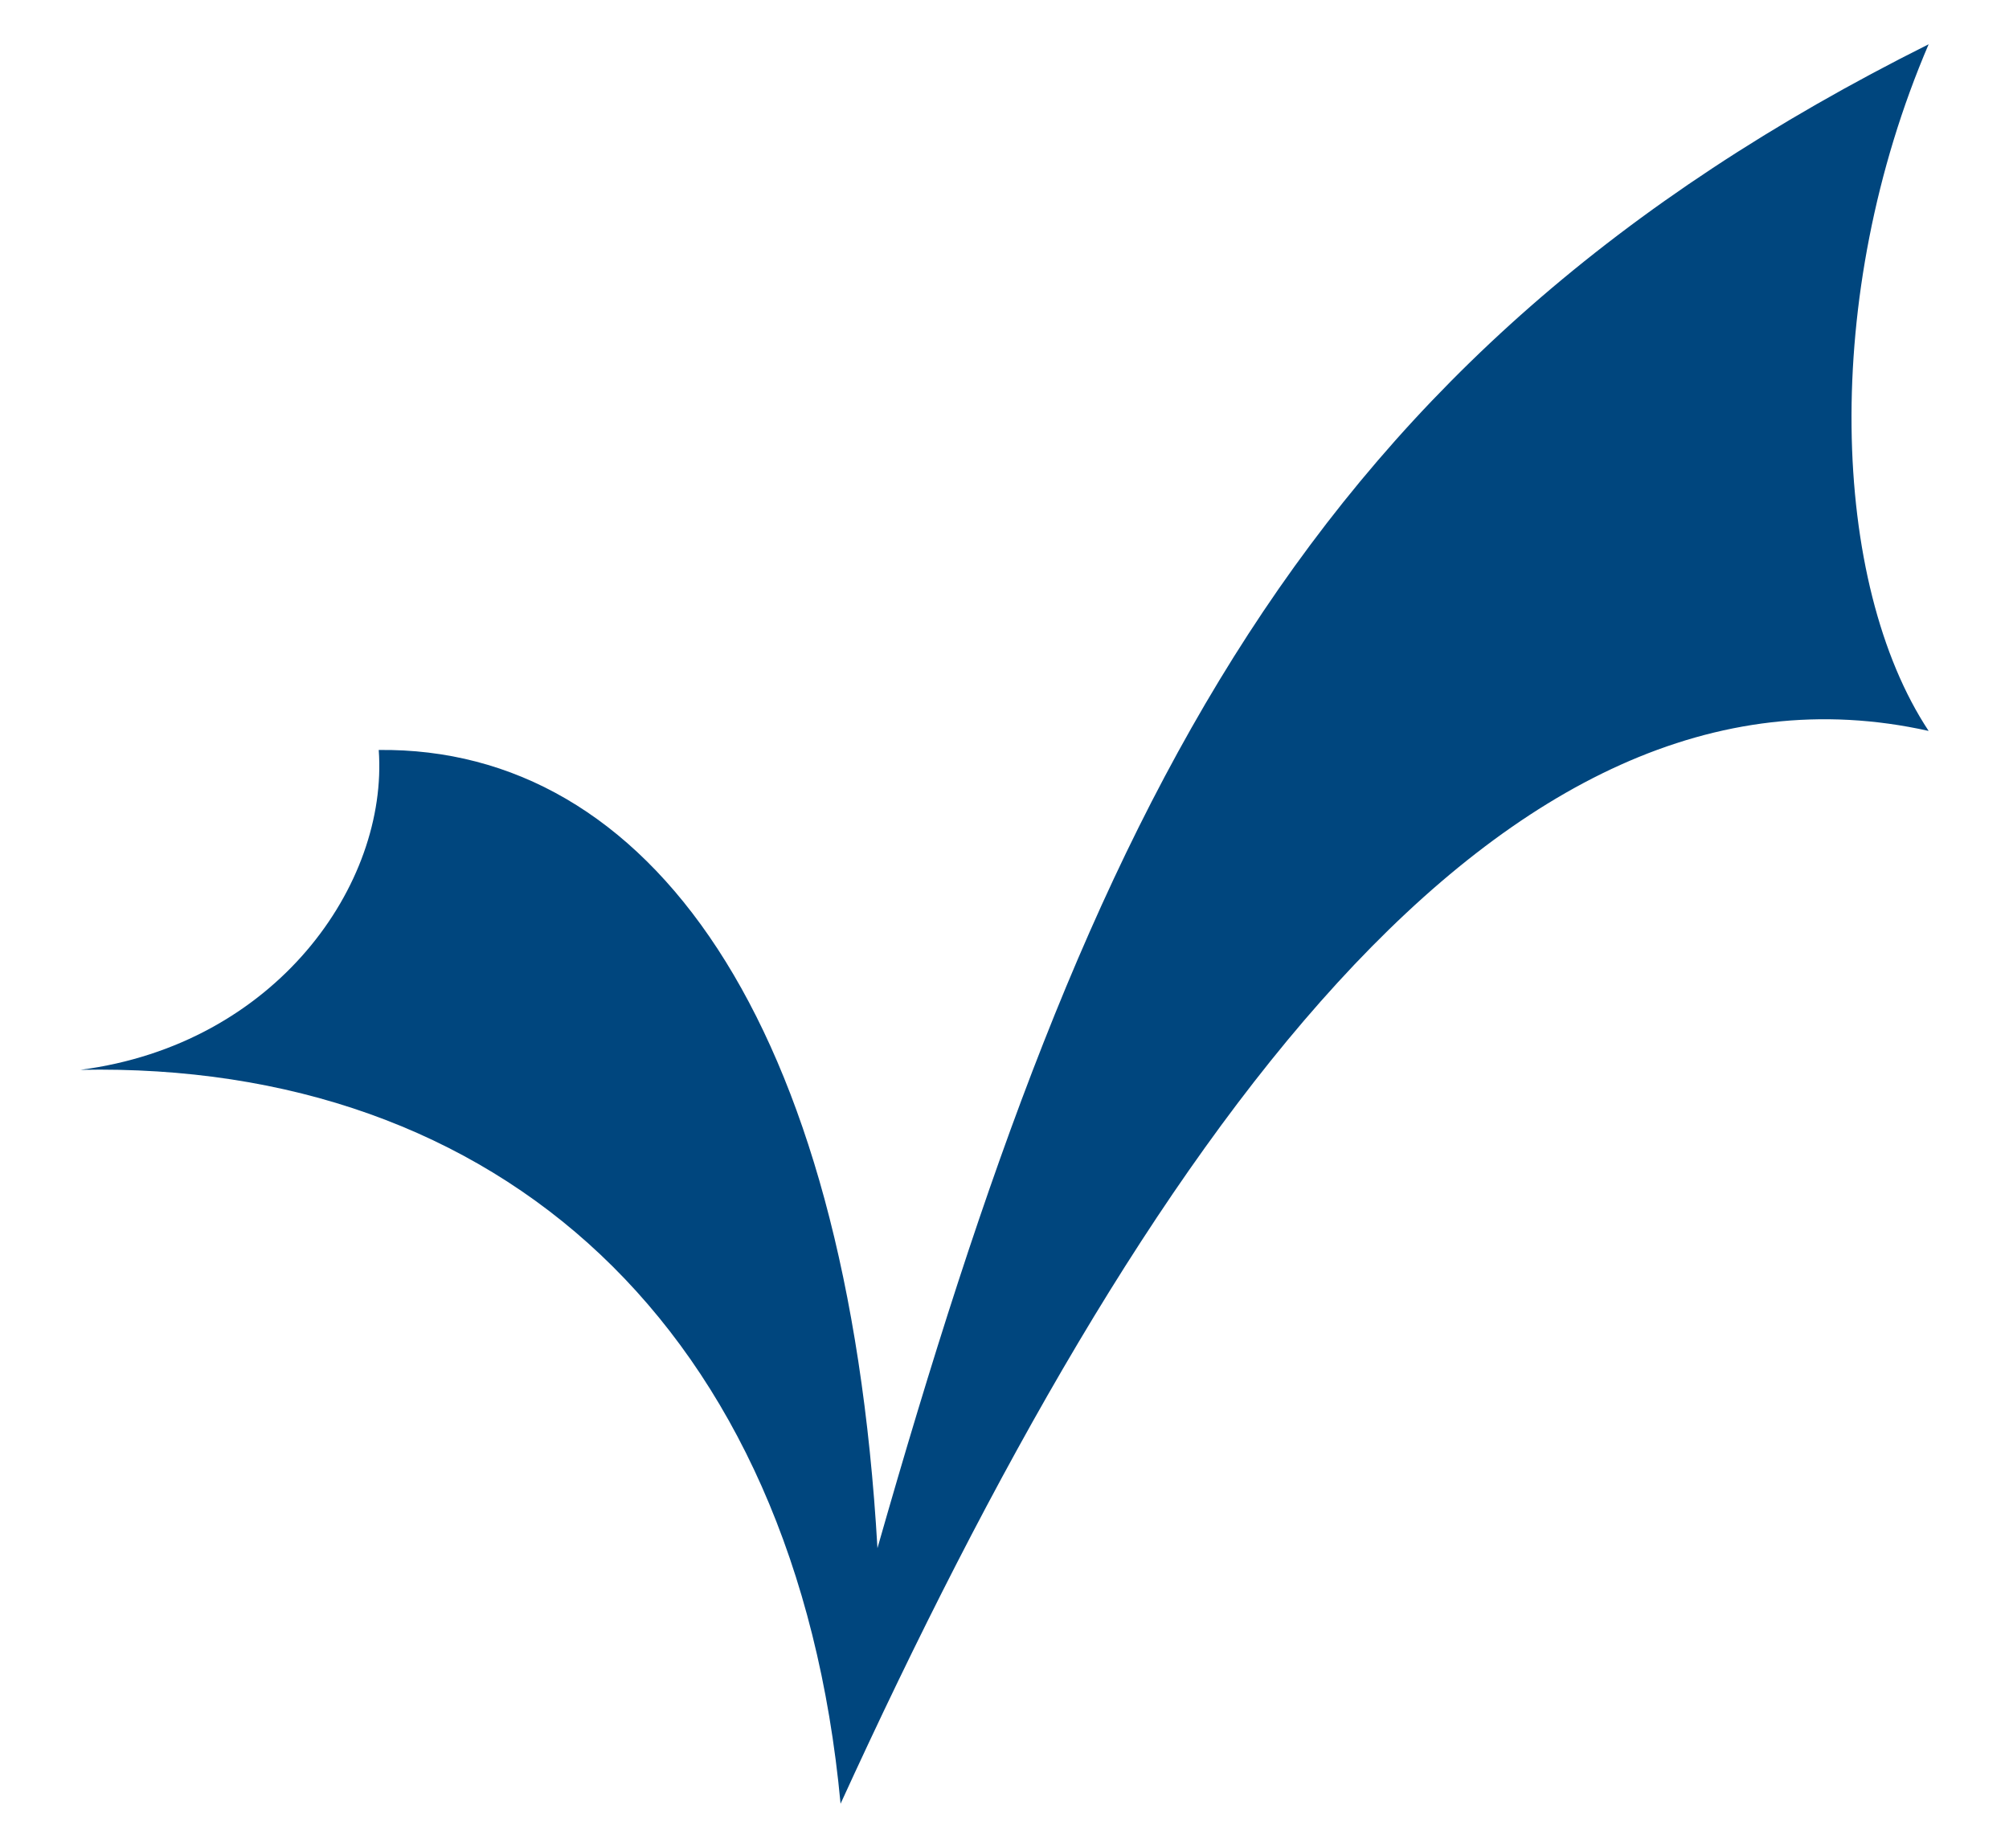 <?xml version="1.0" encoding="utf-8"?>
<!-- Generator: Adobe Illustrator 16.0.4, SVG Export Plug-In . SVG Version: 6.00 Build 0)  -->
<!DOCTYPE svg PUBLIC "-//W3C//DTD SVG 1.1//EN" "http://www.w3.org/Graphics/SVG/1.1/DTD/svg11.dtd">
<svg version="1.1" id="Layer_1" xmlns="http://www.w3.org/2000/svg" xmlns:xlink="http://www.w3.org/1999/xlink" x="0px" y="0px"
	 width="25px" height="23px" viewBox="0 0 25 23" enable-background="new 0 0 25 23" xml:space="preserve">
<path fill="#00467E" d="M24,0.551c-7.775,3.887-10.436,9.442-13.081,18.717c-0.379-6.603-2.855-9.972-6.206-9.934
	c0.12,1.671-1.277,3.665-3.713,3.981c5.202-0.105,8.906,3.195,9.46,9.134C14.234,14.19,18.667,7.906,24,9.097
	C22.786,7.261,22.656,3.688,24,0.551z"/>
</svg>
